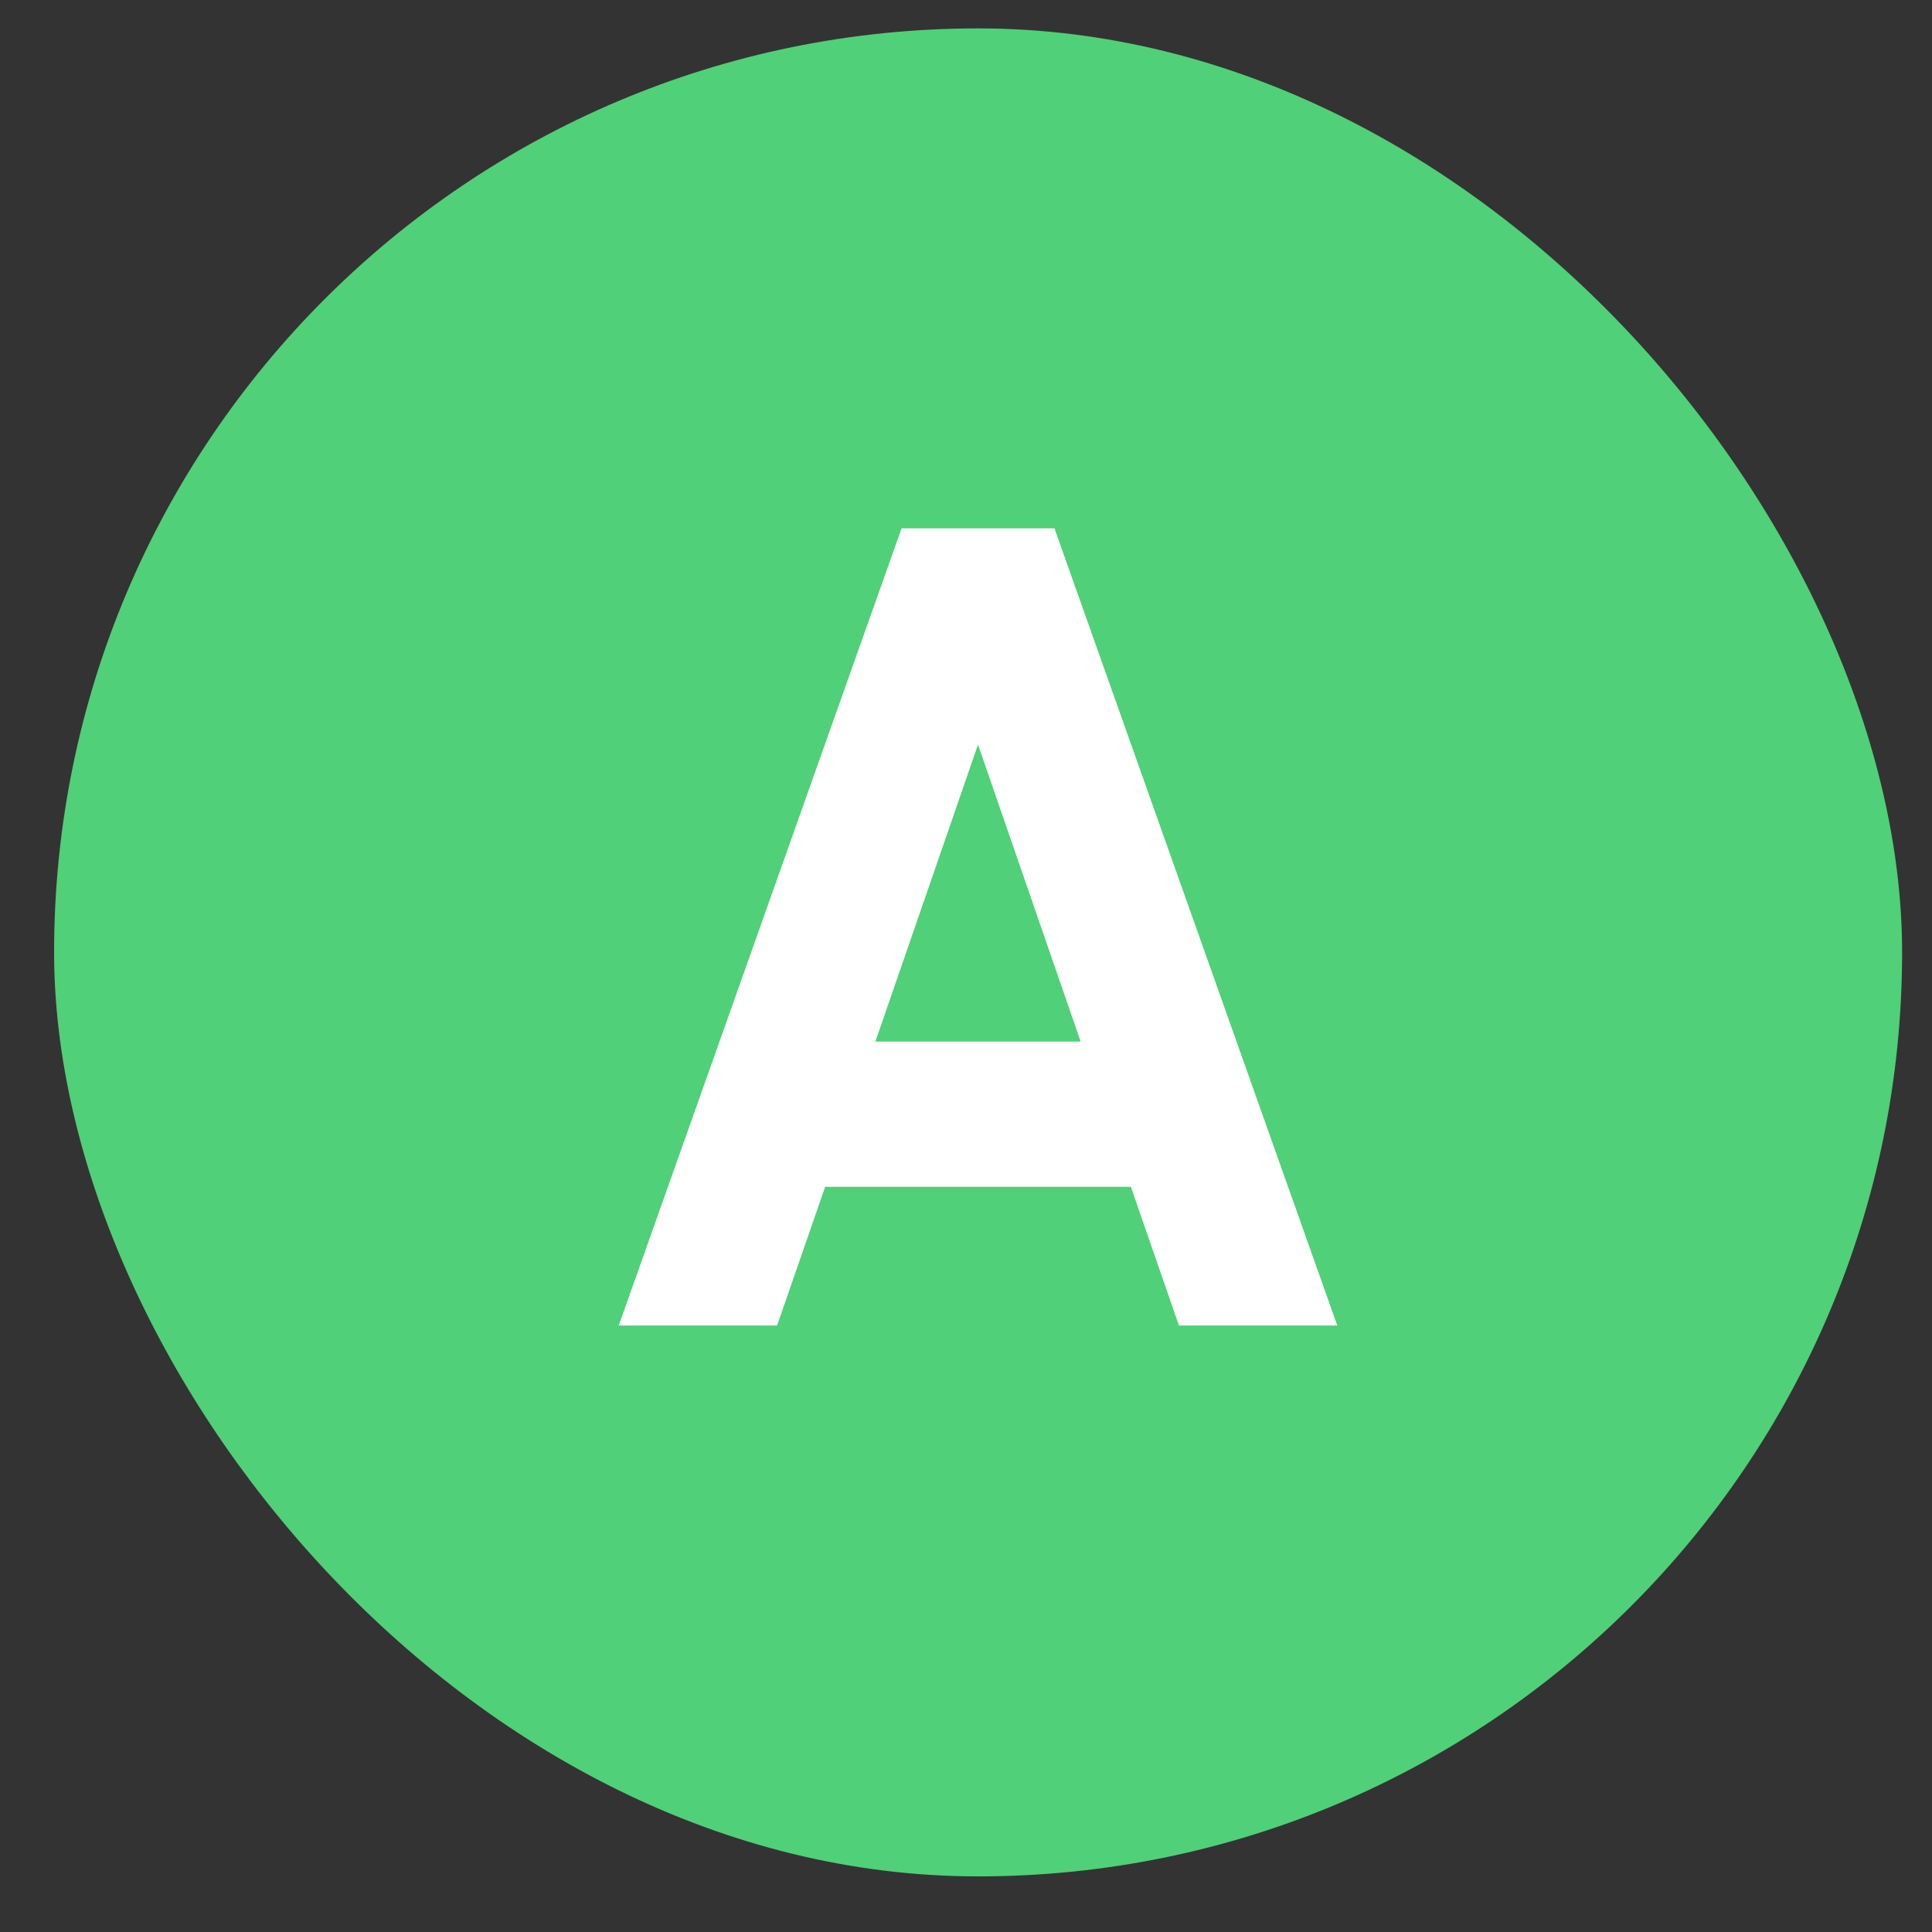 <?xml version="1.0" encoding="UTF-8"?>
<svg width="23px" height="23px" viewBox="0 0 23 23" version="1.1" xmlns="http://www.w3.org/2000/svg" xmlns:xlink="http://www.w3.org/1999/xlink">
    <rect x="0" y="0" width="23" height="23" fill="#333333" stroke="none"/>
    <!-- Generator: sketchtool 51.3 (57544) - http://www.bohemiancoding.com/sketch -->
    <title>D69C771D-B49C-4F09-B67C-2794F6C75CB8</title>
    <desc>Created with sketchtool.</desc>
    <defs></defs>
    <g id="Driving-History" stroke="none" stroke-width="1" fill="none" fill-rule="evenodd">
        <g id="DH3.2" transform="translate(-856, -423)">
            <g id="icons-/-trips-/-start" transform="translate(852.644, 419.338)">
                <g id="a_pin" transform="translate(4, 4)">
                    <rect id="Rectangle-27" fill="#50D078" x="0" y="0" width="22" height="22" rx="11"></rect>
                    <path d="M6.722,15.442 L10.089,5.952 L11.909,5.952 L15.276,15.442 L13.391,15.442 L12.819,13.791 L9.179,13.791 L8.607,15.442 L6.722,15.442 Z M10.999,8.526 L9.777,12.062 L12.221,12.062 L10.999,8.526 Z" id="A" fill="#FFFFFF"></path>
                </g>
            </g>
        </g>
    </g>
</svg>